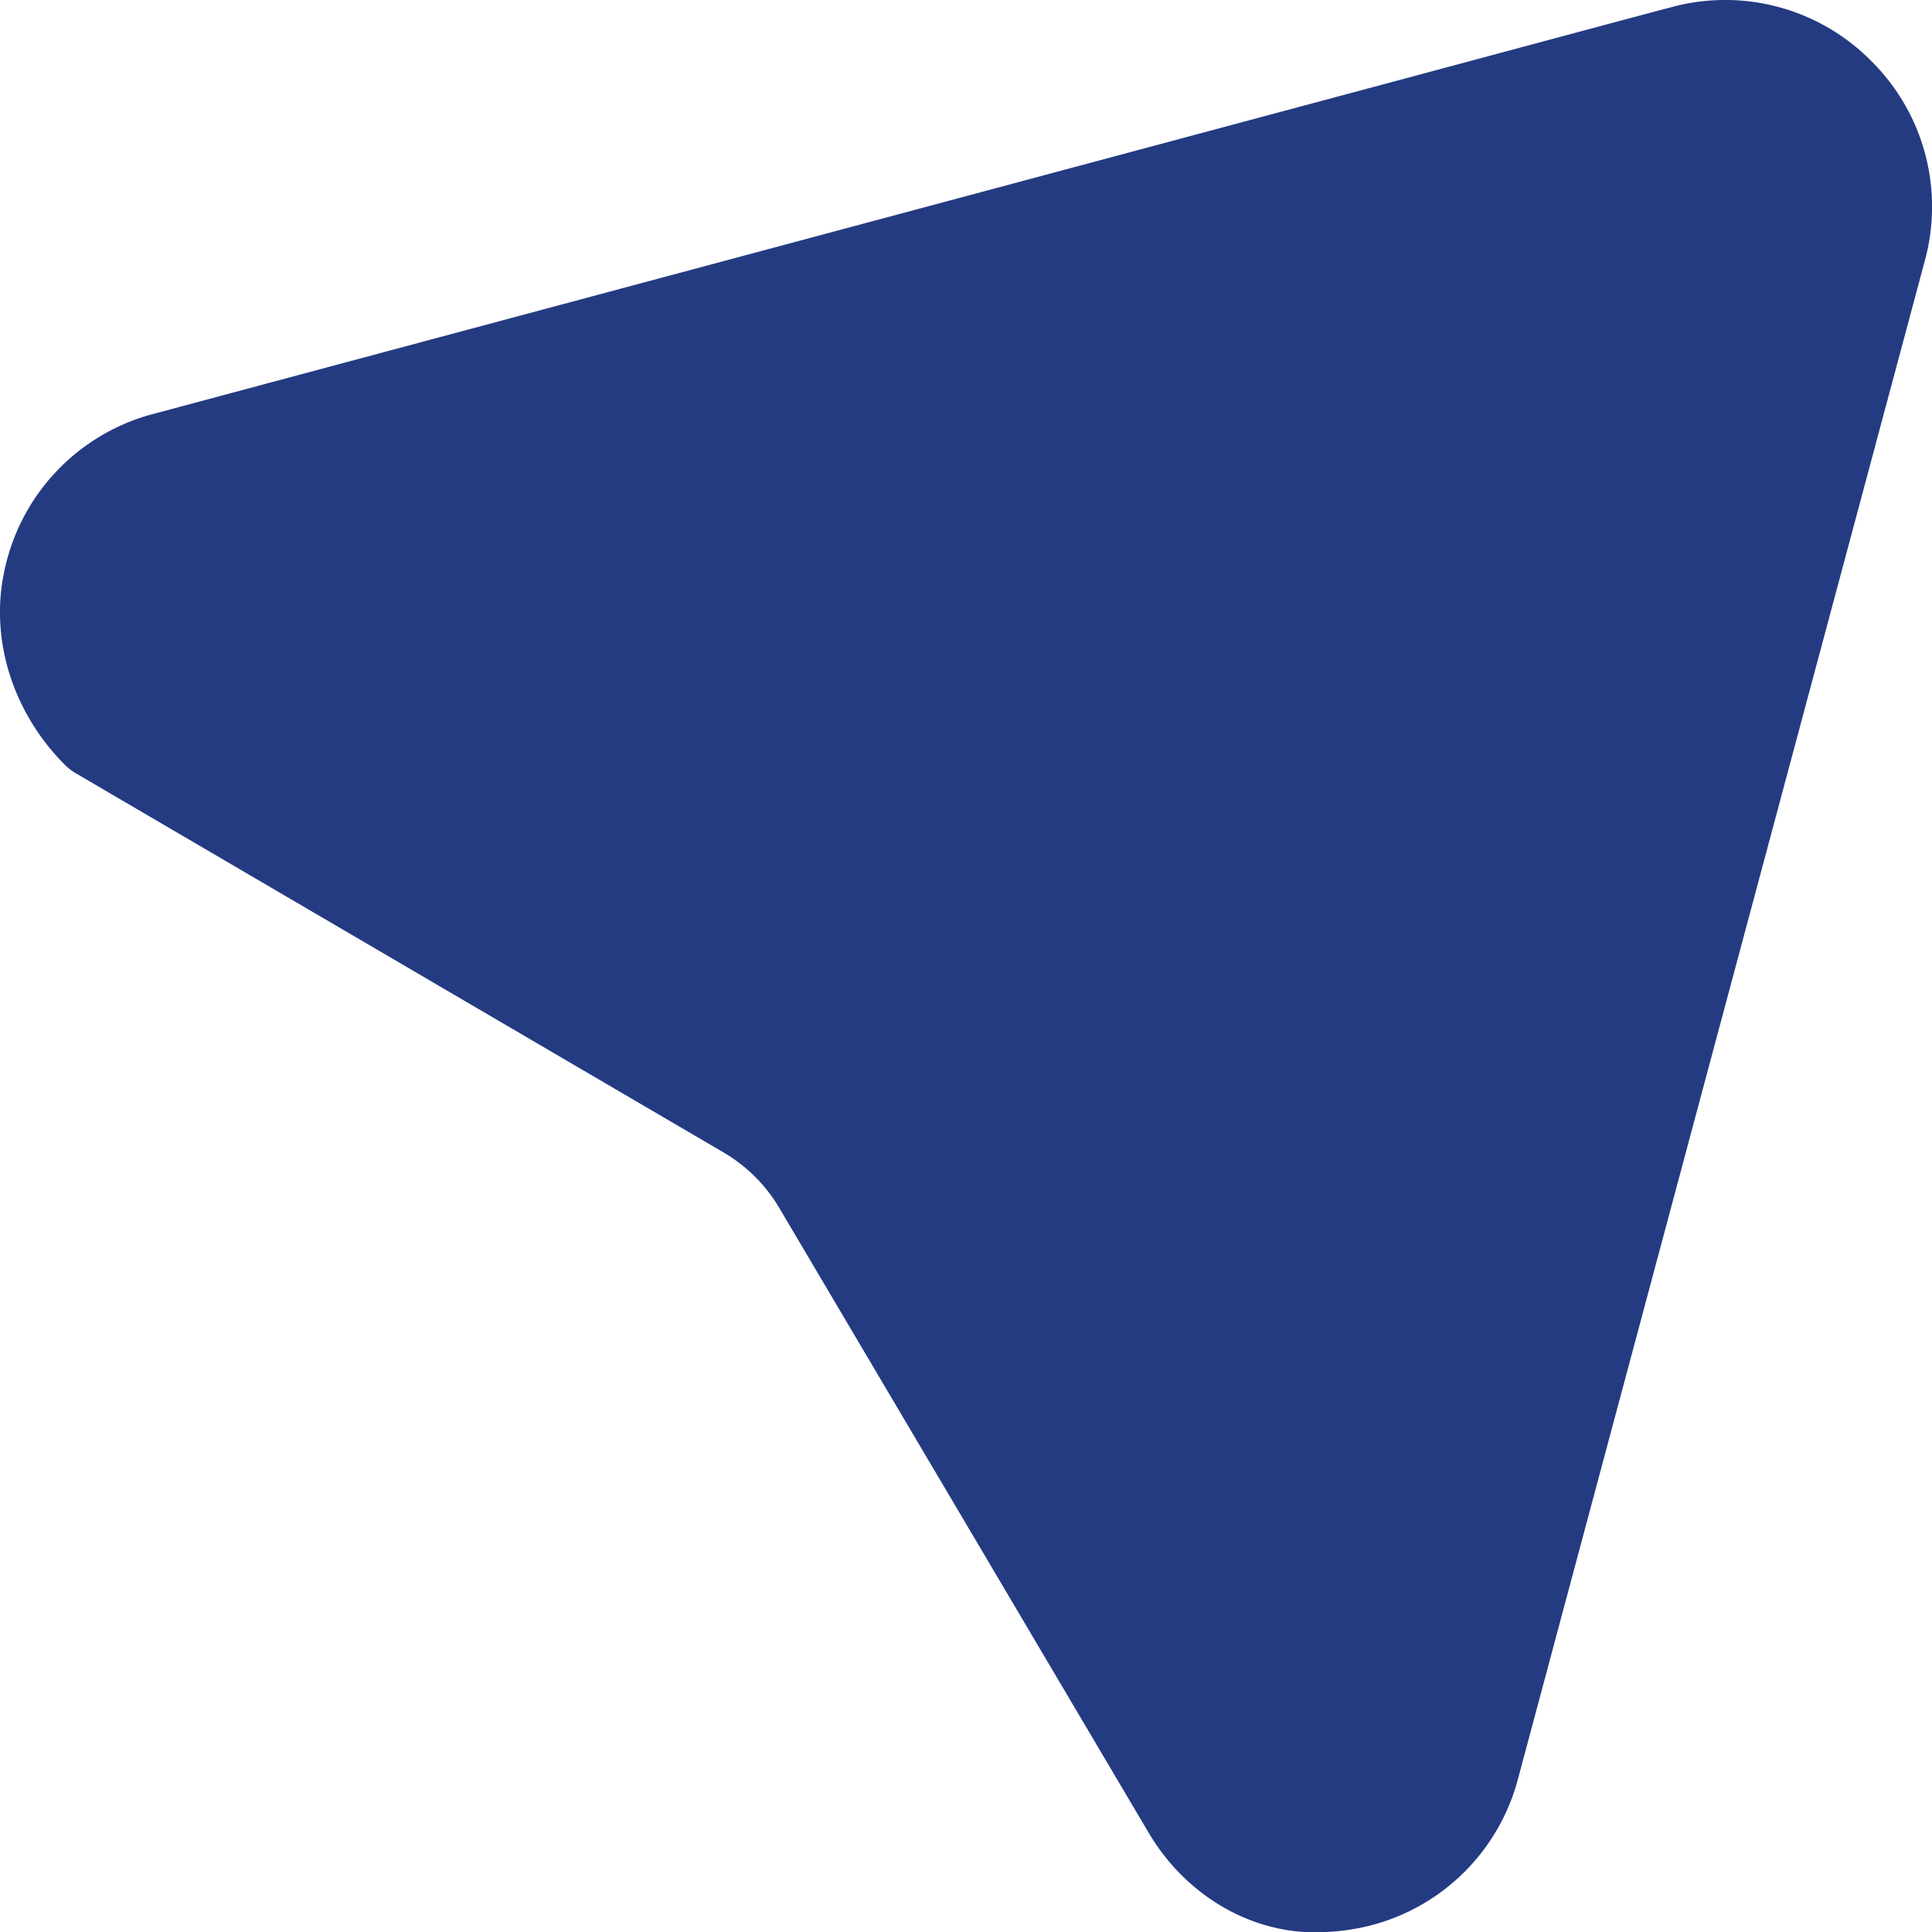 <svg xmlns="http://www.w3.org/2000/svg" width="522.323" height="522.385" viewBox="0 0 522.323 522.385">
  <path id="Path_4595" data-name="Path 4595" d="M543.778,124.357a55.474,55.474,0,0,0-54.087-14.536l-13.872,3.687-62.427,16.75L79.354,219.765A55.629,55.629,0,0,0,38.917,262.93a51.493,51.493,0,0,0-1.034,10.555c0,15.2,6.493,30.03,17.414,41.028a15.3,15.3,0,0,0,3.245,2.508L233.5,419.437a42.4,42.4,0,0,1,15.051,14.983l99.985,169.123c8.929,14.979,24.35,25.453,41.764,26.637,1.256.073,2.435.073,3.691.073a60.171,60.171,0,0,0,14.757-1.916,55.536,55.536,0,0,0,39.55-39.627l43.536-162.485,16.75-62.5,49.659-185.281A55.409,55.409,0,0,0,543.778,124.357Z" transform="translate(-37.883 -107.867)" fill="#0a2373" opacity="0.89"/>
</svg>
